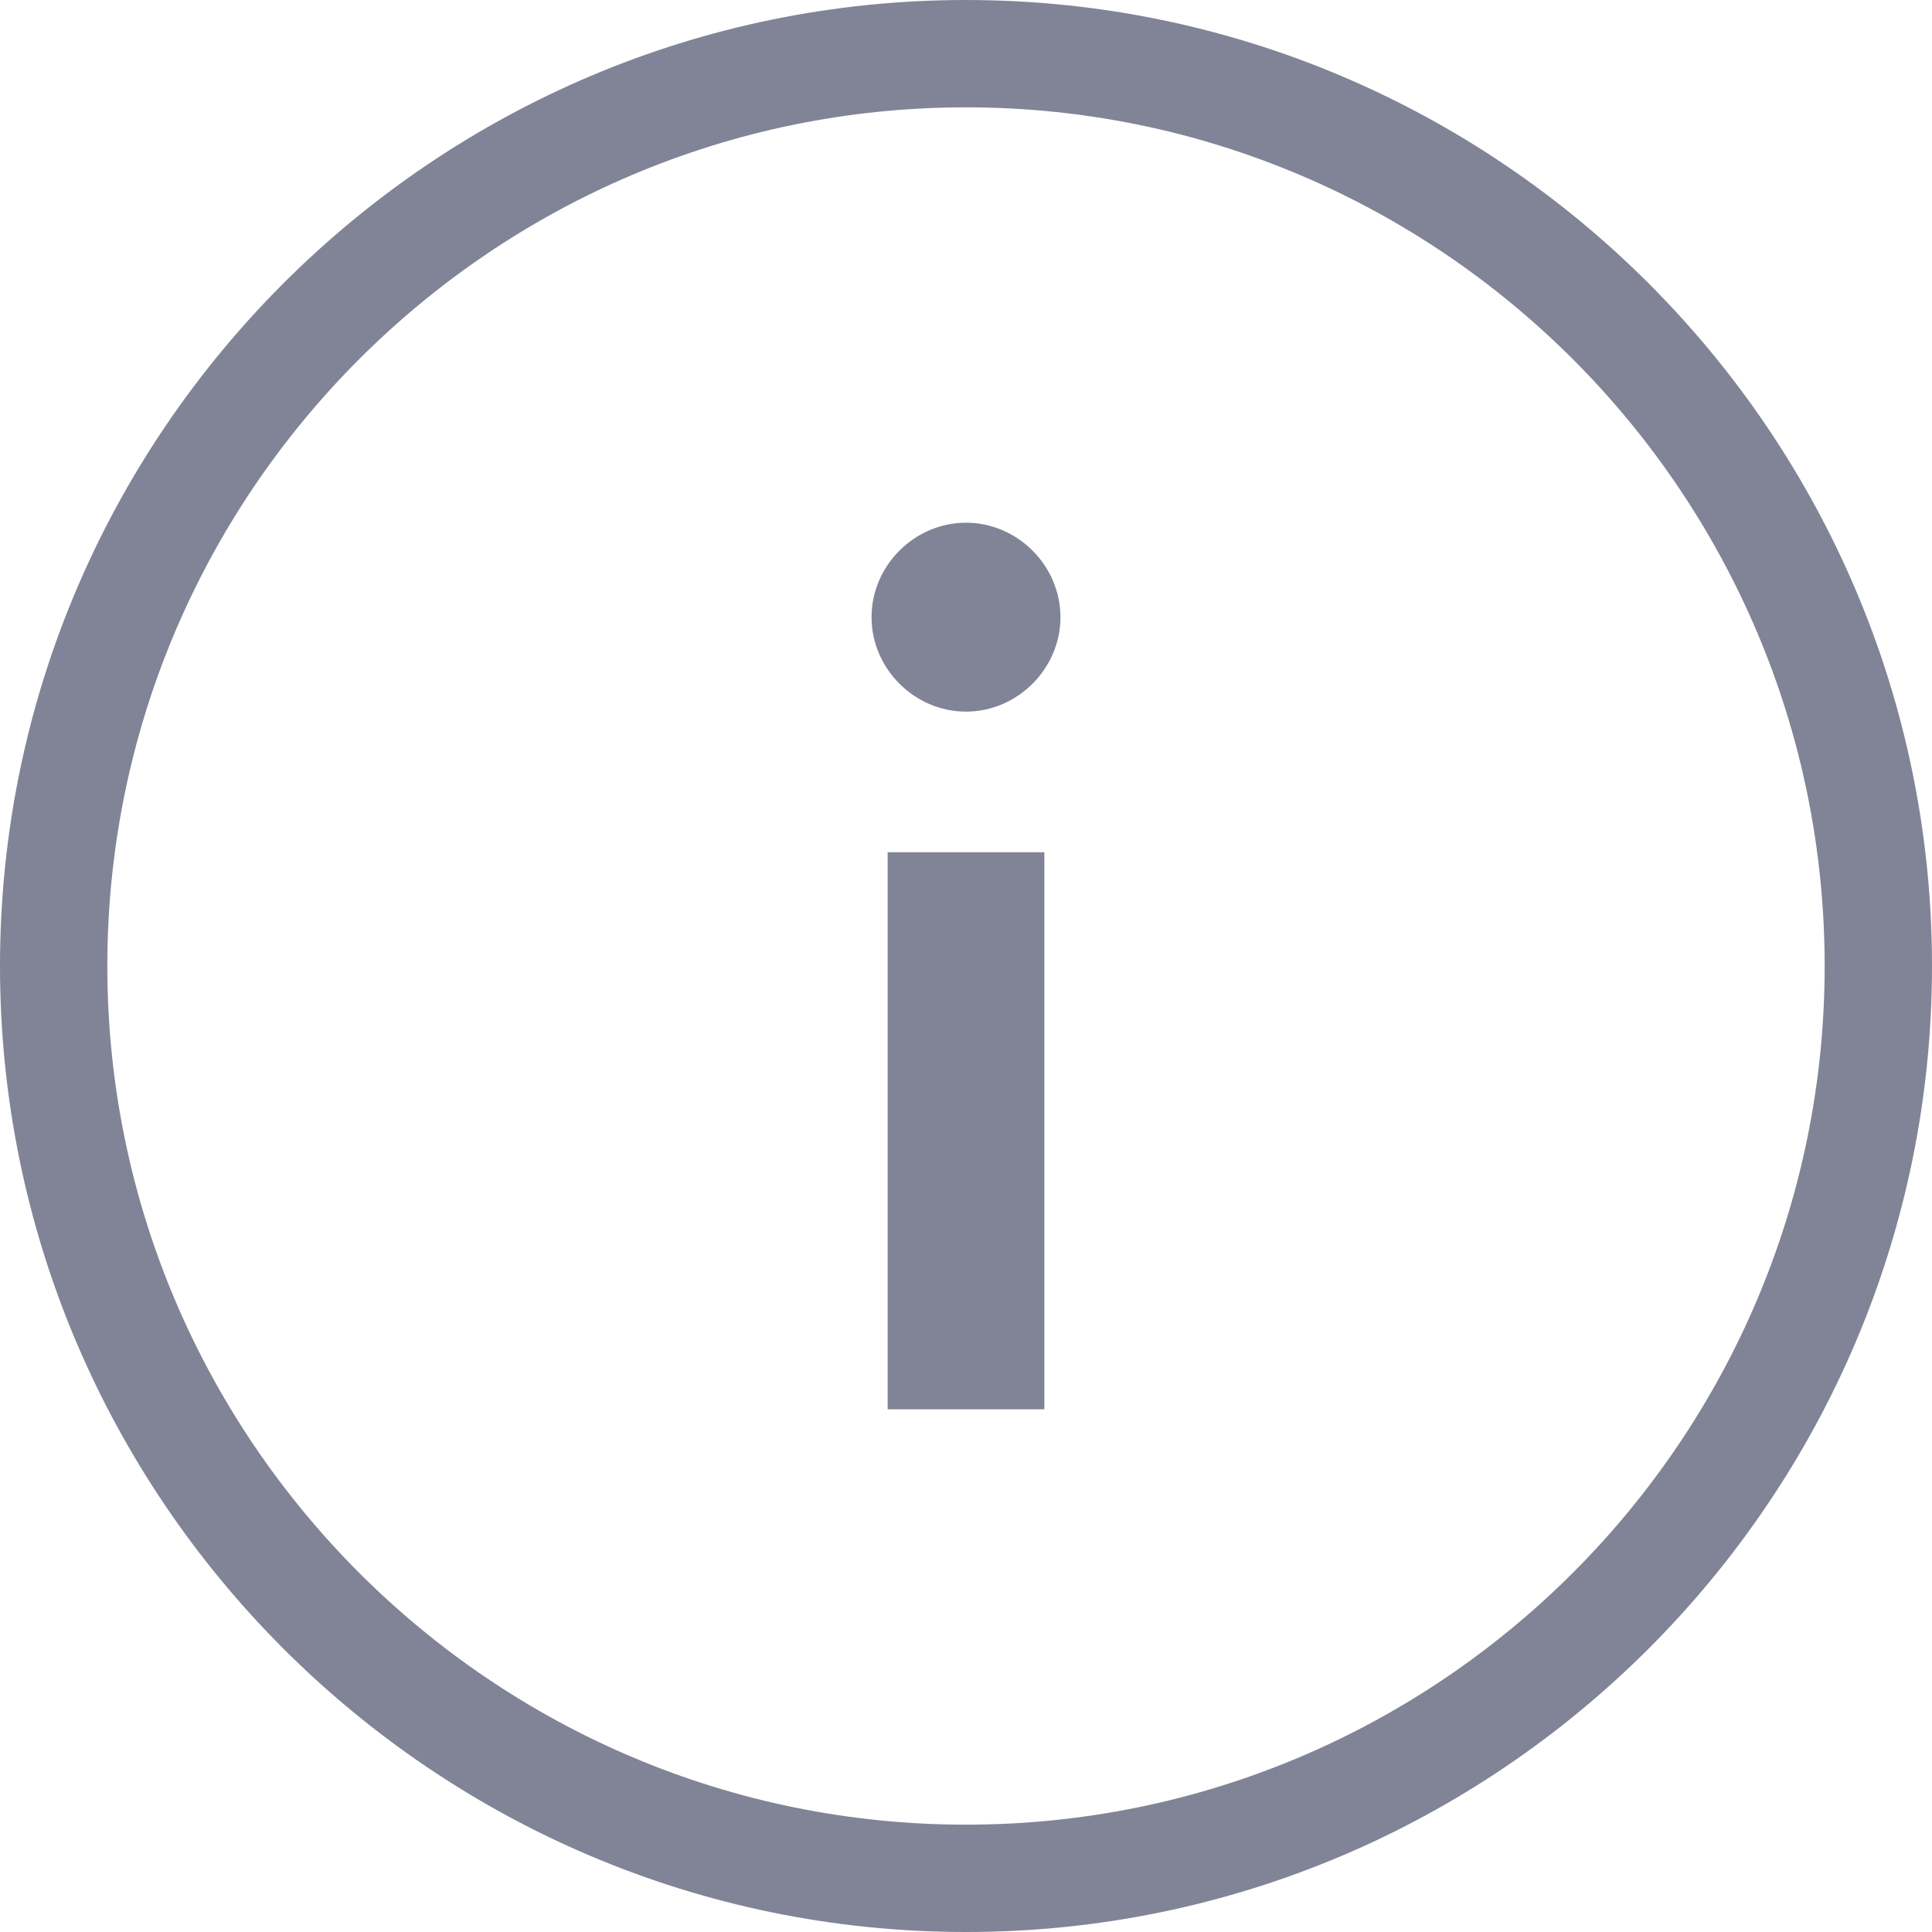 <?xml version="1.0" encoding="UTF-8"?>
<svg id="Layer_1" data-name="Layer 1" xmlns="http://www.w3.org/2000/svg" viewBox="0 0 18 18">
  <defs>
    <style>
      .cls-1 {
        fill: #808496;
        stroke-width: 0px;
      }
    </style>
  </defs>
  <path class="cls-1" d="m9,18C4.04,18,0,13.96,0,9S4.04,0,9,0s9,4.04,9,9-4.04,9-9,9Zm0-17C4.59,1,1,4.59,1,9s3.59,8,8,8,8-3.59,8-8S13.41,1,9,1Z"/>
  <path class="cls-1" d="m9,4.87c.48,0,.88.4.88.88s-.4.88-.88.88-.88-.4-.88-.88.4-.88.88-.88Zm.73,3.07v5.19h-1.46v-5.19h1.46Z"/>
</svg>